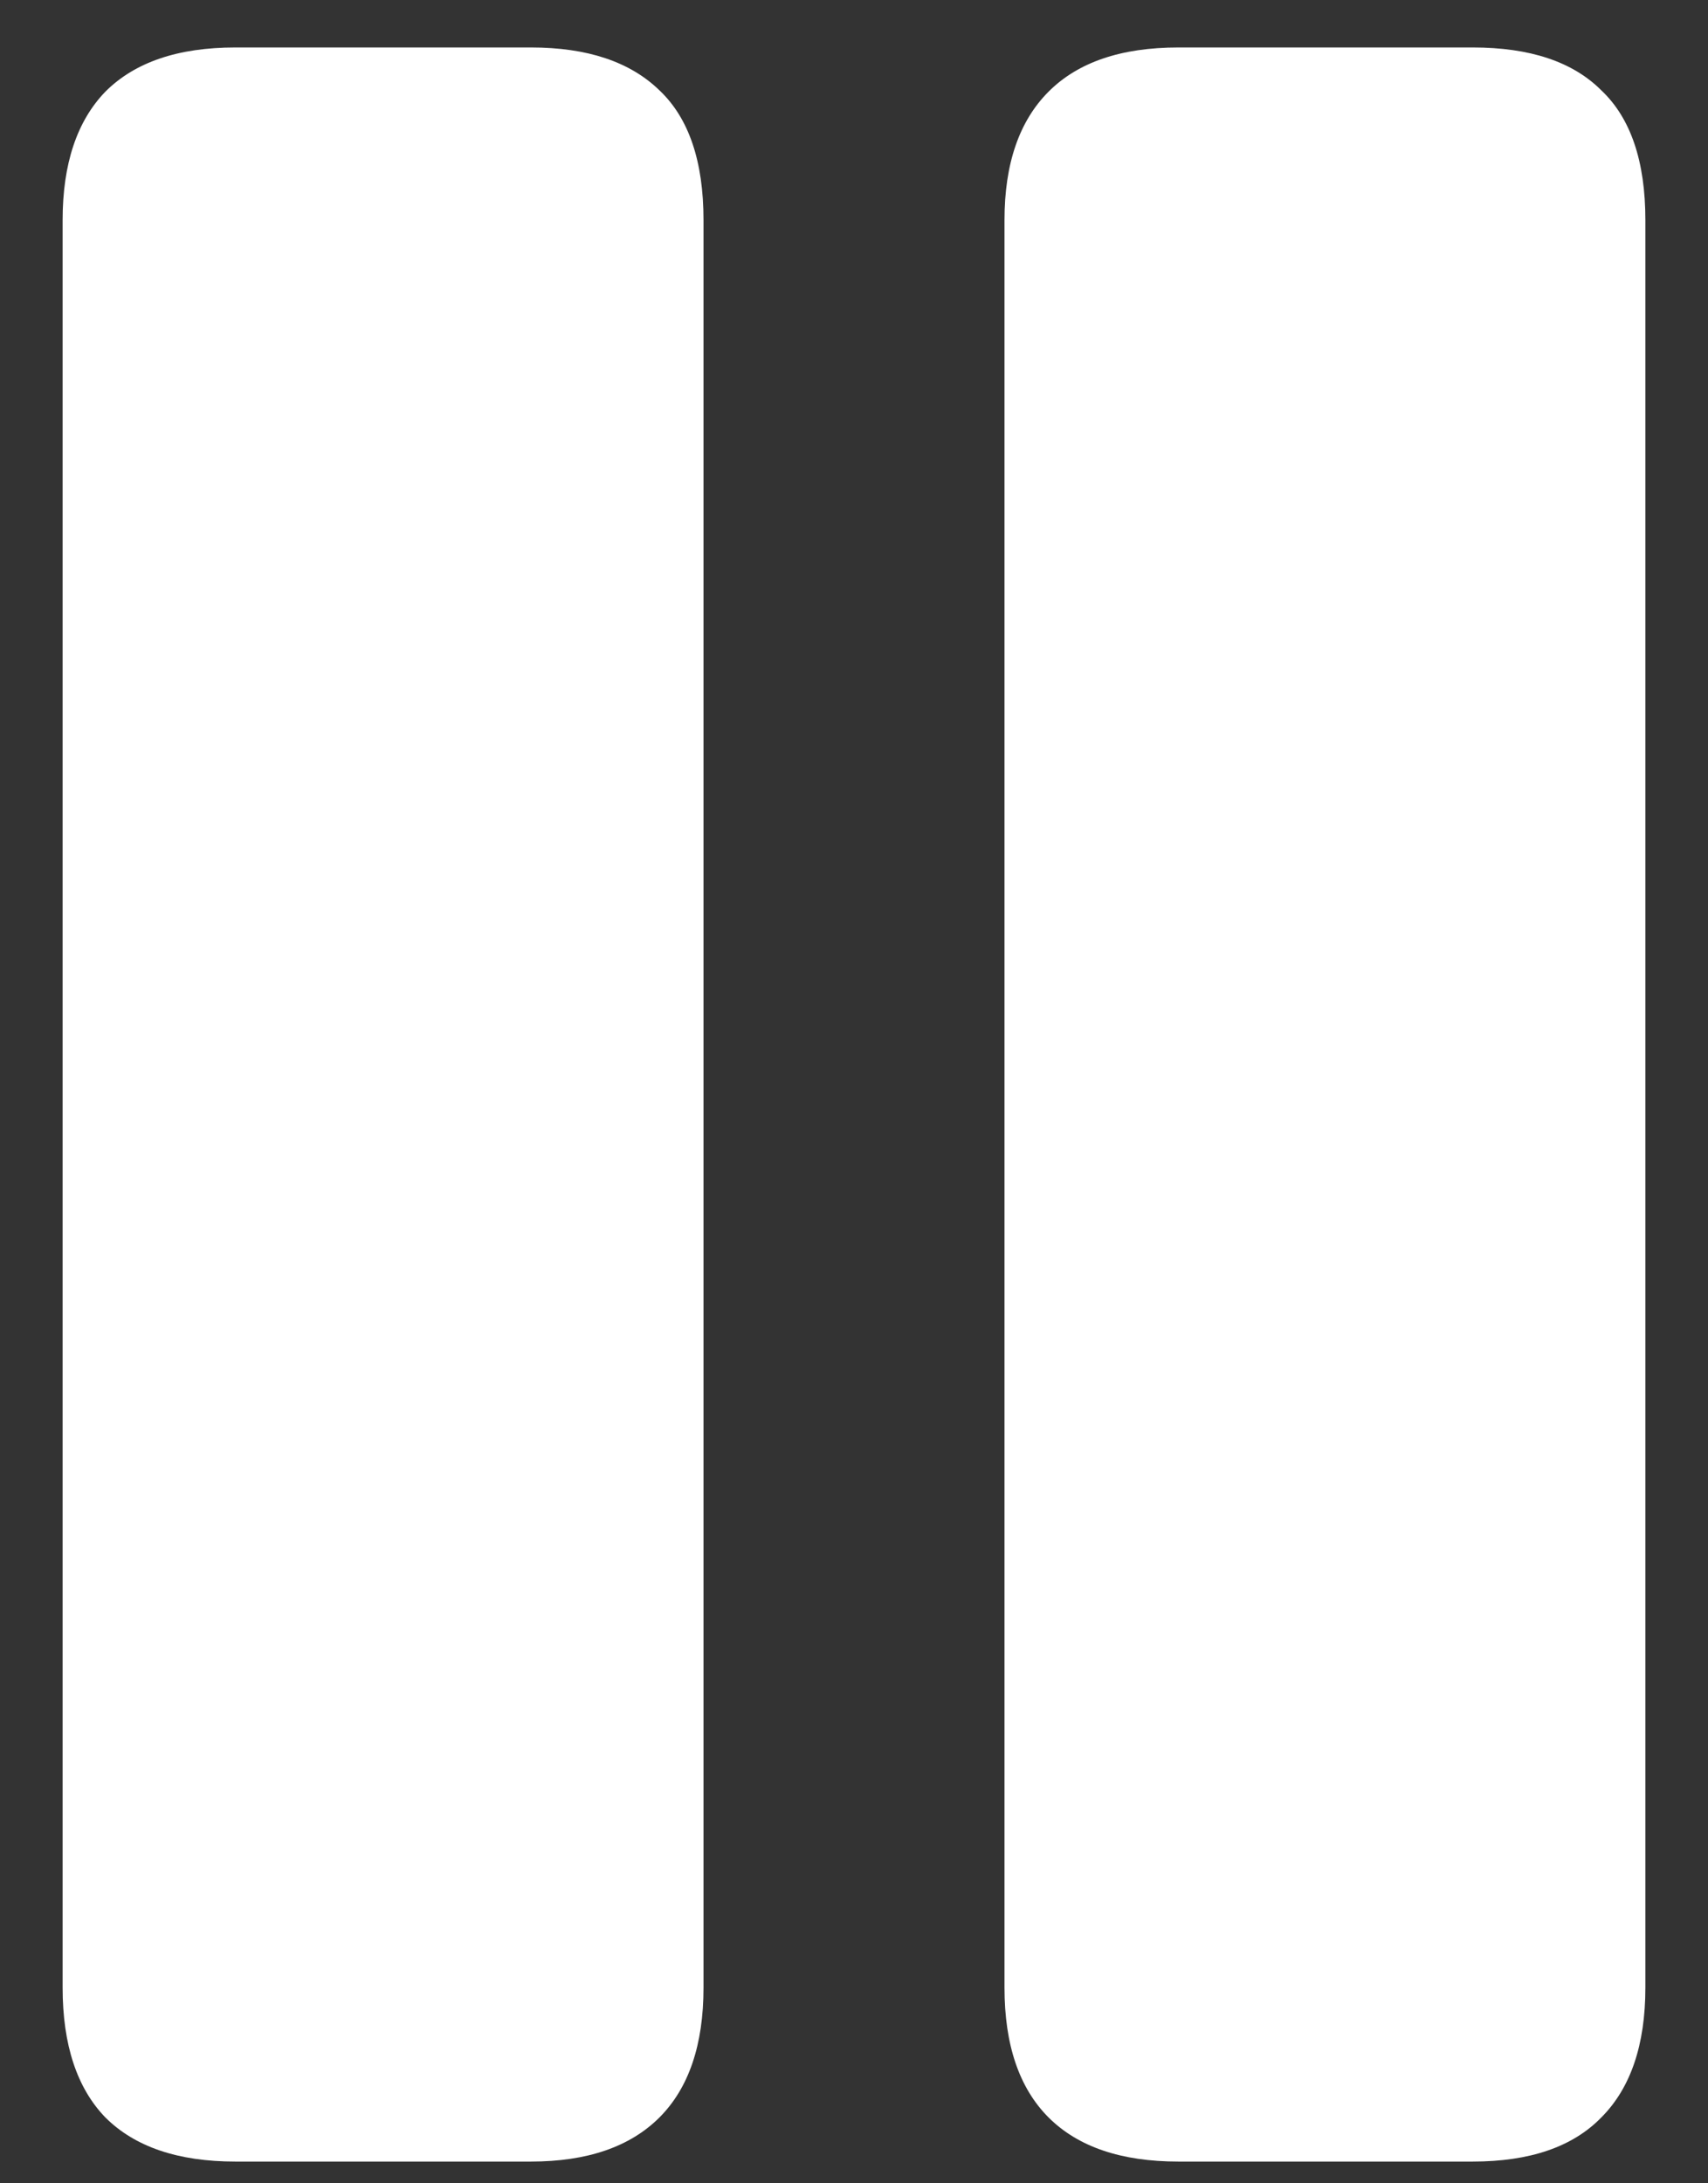 <svg width="18" height="23" viewBox="0 0 18 23" fill="none" xmlns="http://www.w3.org/2000/svg">
<rect x="0" y="0" width="18" height="23" fill="#333333" stroke="none"/>
<path d="M2.479 22.771C1.877 22.771 1.421 22.616 1.111 22.307C0.811 21.997 0.66 21.541 0.66 20.939V2.318C0.66 1.726 0.811 1.275 1.111 0.965C1.421 0.655 1.877 0.5 2.479 0.5H5.596C6.188 0.5 6.639 0.65 6.949 0.951C7.259 1.243 7.414 1.699 7.414 2.318V20.939C7.414 21.541 7.259 21.997 6.949 22.307C6.639 22.616 6.188 22.771 5.596 22.771H2.479ZM12.418 22.771C11.816 22.771 11.361 22.616 11.051 22.307C10.741 21.997 10.586 21.541 10.586 20.939V2.318C10.586 1.726 10.741 1.275 11.051 0.965C11.361 0.655 11.816 0.5 12.418 0.5H15.521C16.123 0.5 16.574 0.65 16.875 0.951C17.185 1.243 17.34 1.699 17.34 2.318V20.939C17.34 21.541 17.185 21.997 16.875 22.307C16.574 22.616 16.123 22.771 15.521 22.771H12.418Z" fill="white"/>
</svg>
